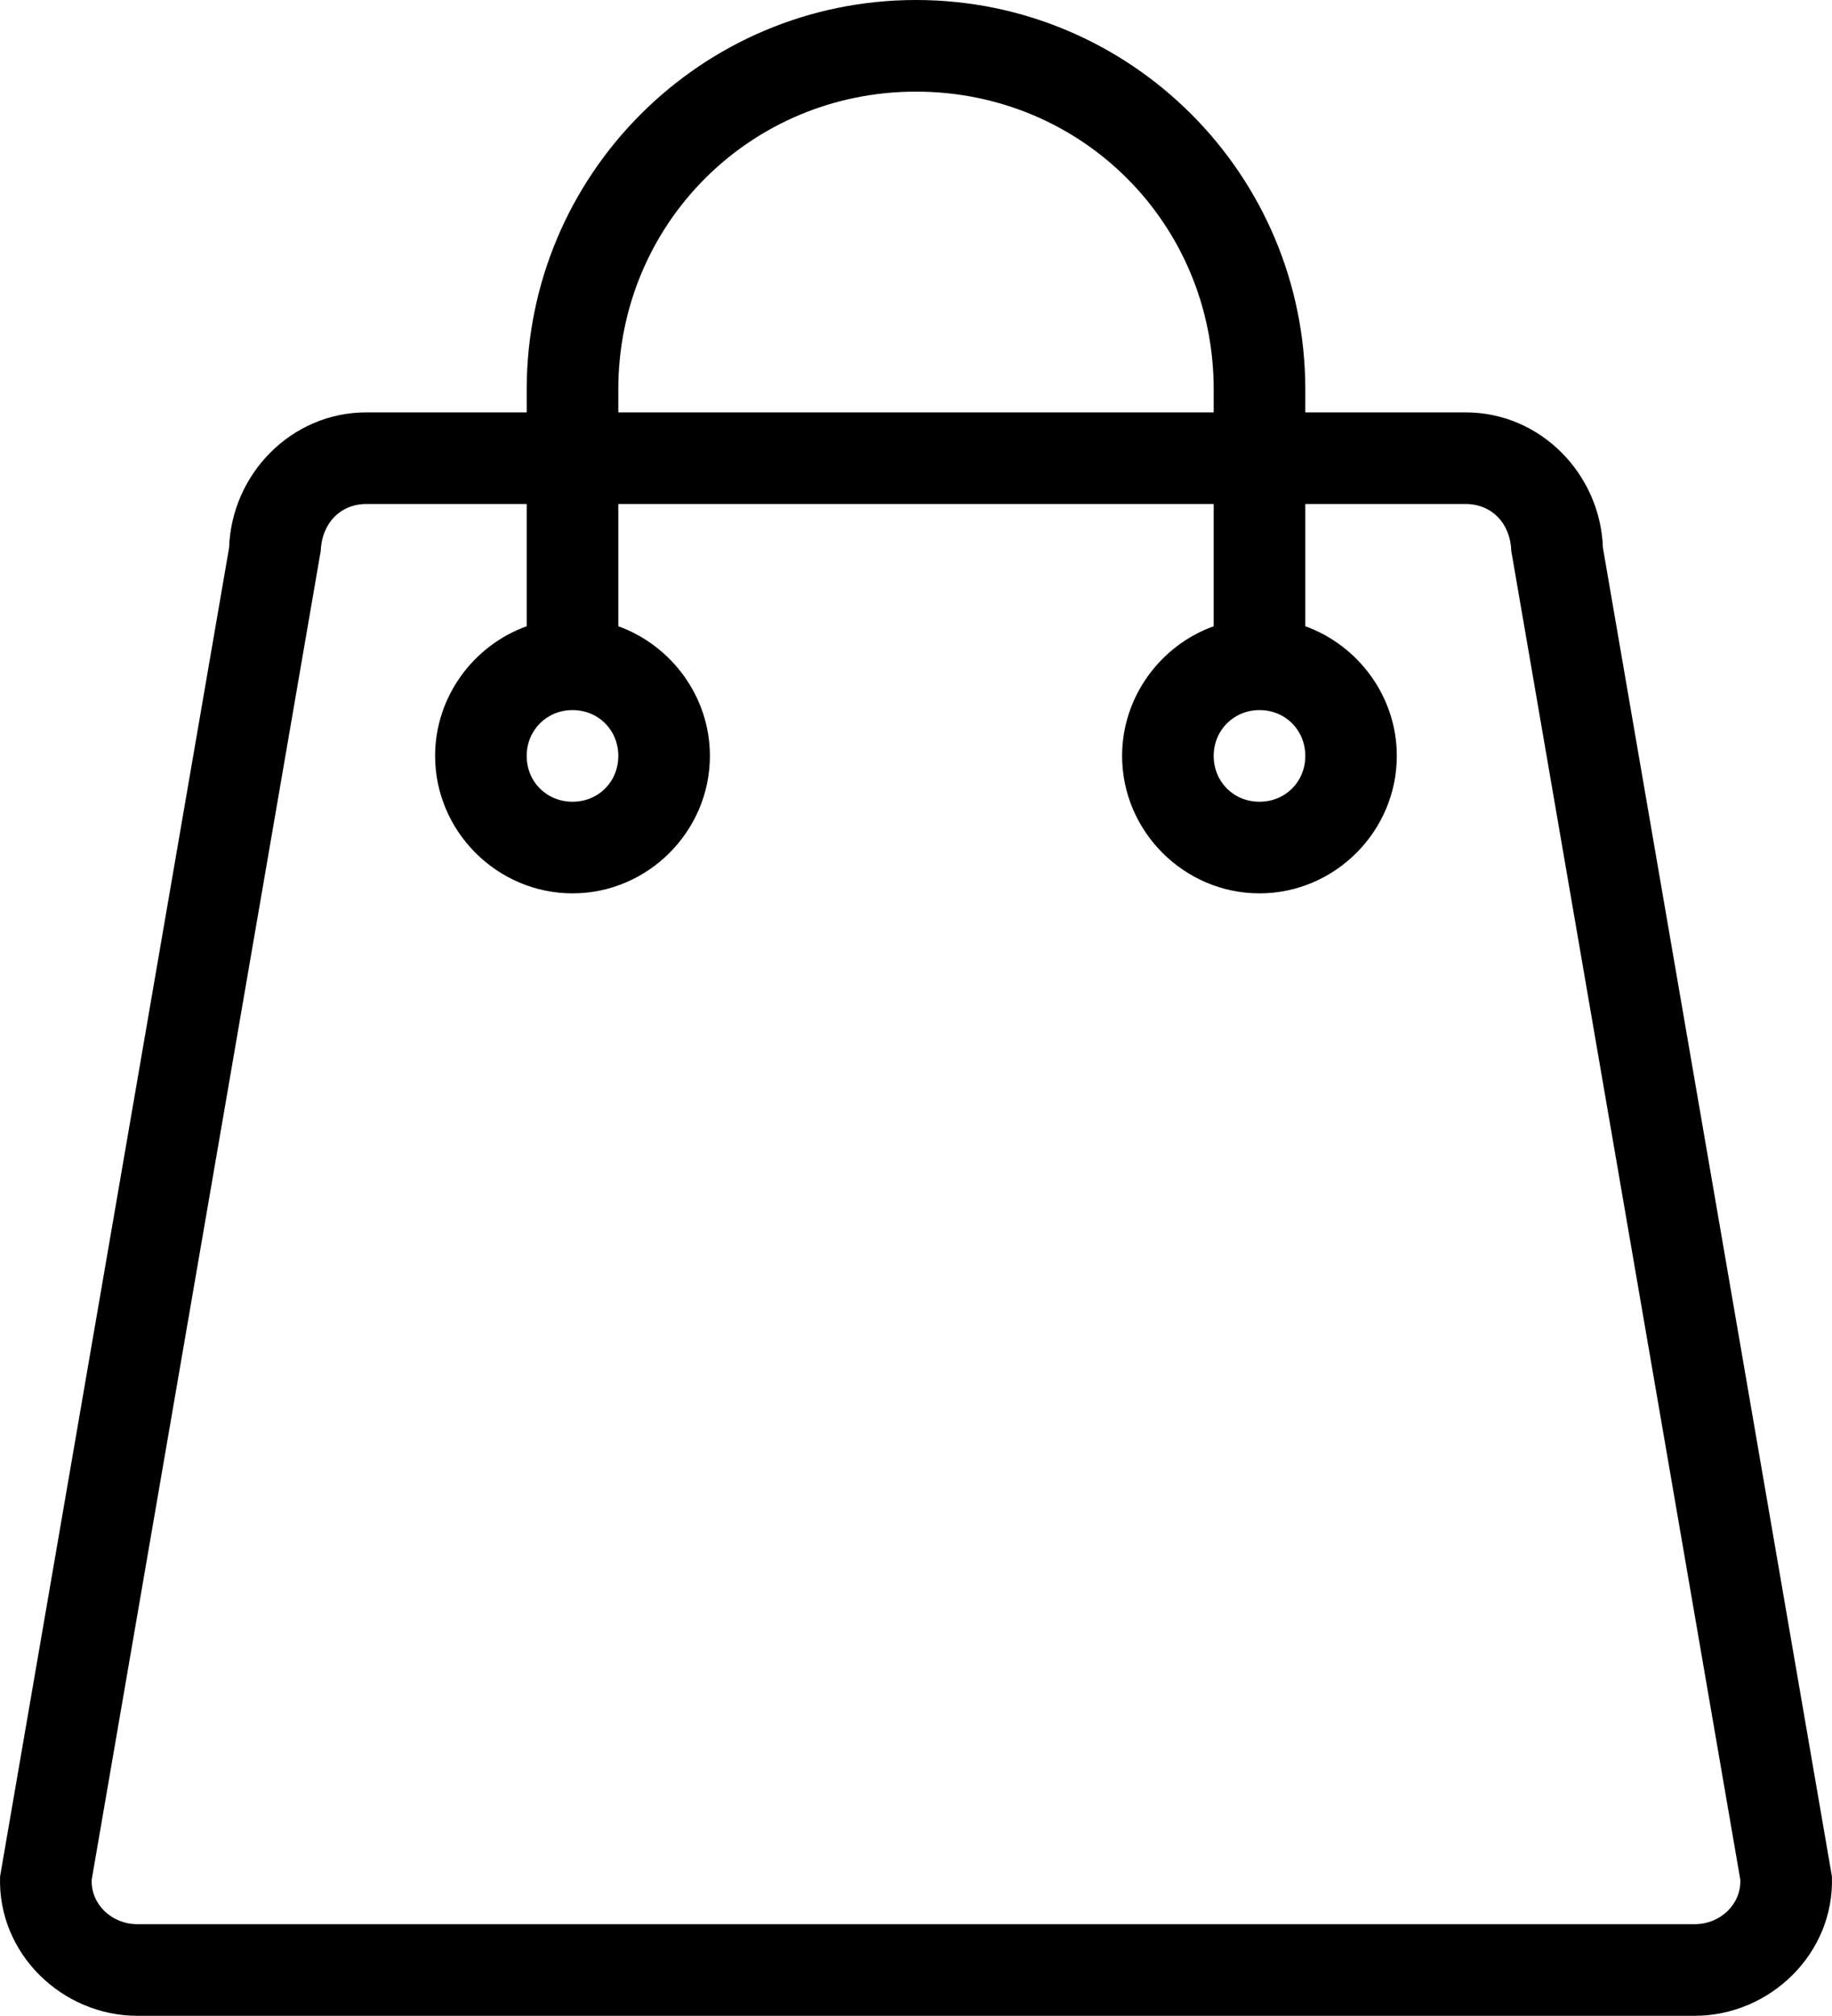 <svg width="20" height="22" viewBox="0 0 20 22" fill="none" xmlns="http://www.w3.org/2000/svg">
<path d="M10 0C7.655 0 5.75 1.905 5.75 4.25V4.5H4.001C3.178 4.5 2.528 5.175 2.501 5.977L0.001 20.476C-0.029 21.318 0.678 21.998 1.501 21.998H18.499C19.322 21.998 20.029 21.318 19.999 20.476L17.499 5.977C17.472 5.177 16.822 4.5 15.999 4.5H14.25V4.25C14.25 1.905 12.347 0 10 0ZM10 1C11.81 1 13.25 2.44 13.25 4.25V4.5H6.75V4.25C6.75 2.442 8.193 1 10 1ZM4.001 5.5H5.75V6.834C5.17 7.042 4.75 7.602 4.75 8.249C4.75 9.072 5.428 9.749 6.25 9.749C7.073 9.749 7.75 9.072 7.75 8.249C7.75 7.602 7.33 7.044 6.75 6.834V5.5H13.25V6.834C12.67 7.042 12.25 7.602 12.25 8.249C12.25 9.072 12.927 9.749 13.75 9.749C14.572 9.749 15.249 9.072 15.249 8.249C15.249 7.602 14.83 7.044 14.25 6.834V5.5H15.999C16.284 5.5 16.489 5.709 16.499 6.014L18.999 20.513C19.009 20.778 18.784 20.998 18.499 20.998H1.501C1.216 20.998 0.991 20.778 1.001 20.513L3.501 6.014C3.513 5.709 3.716 5.5 4.001 5.5ZM6.25 7.749C6.533 7.749 6.75 7.967 6.75 8.249C6.75 8.532 6.533 8.749 6.25 8.749C5.968 8.749 5.75 8.532 5.75 8.249C5.75 7.967 5.97 7.749 6.25 7.749ZM13.75 7.749C14.032 7.749 14.25 7.967 14.25 8.249C14.25 8.532 14.032 8.749 13.75 8.749C13.467 8.749 13.25 8.532 13.25 8.249C13.25 7.967 13.47 7.749 13.75 7.749Z" fill="black"/>
</svg>
